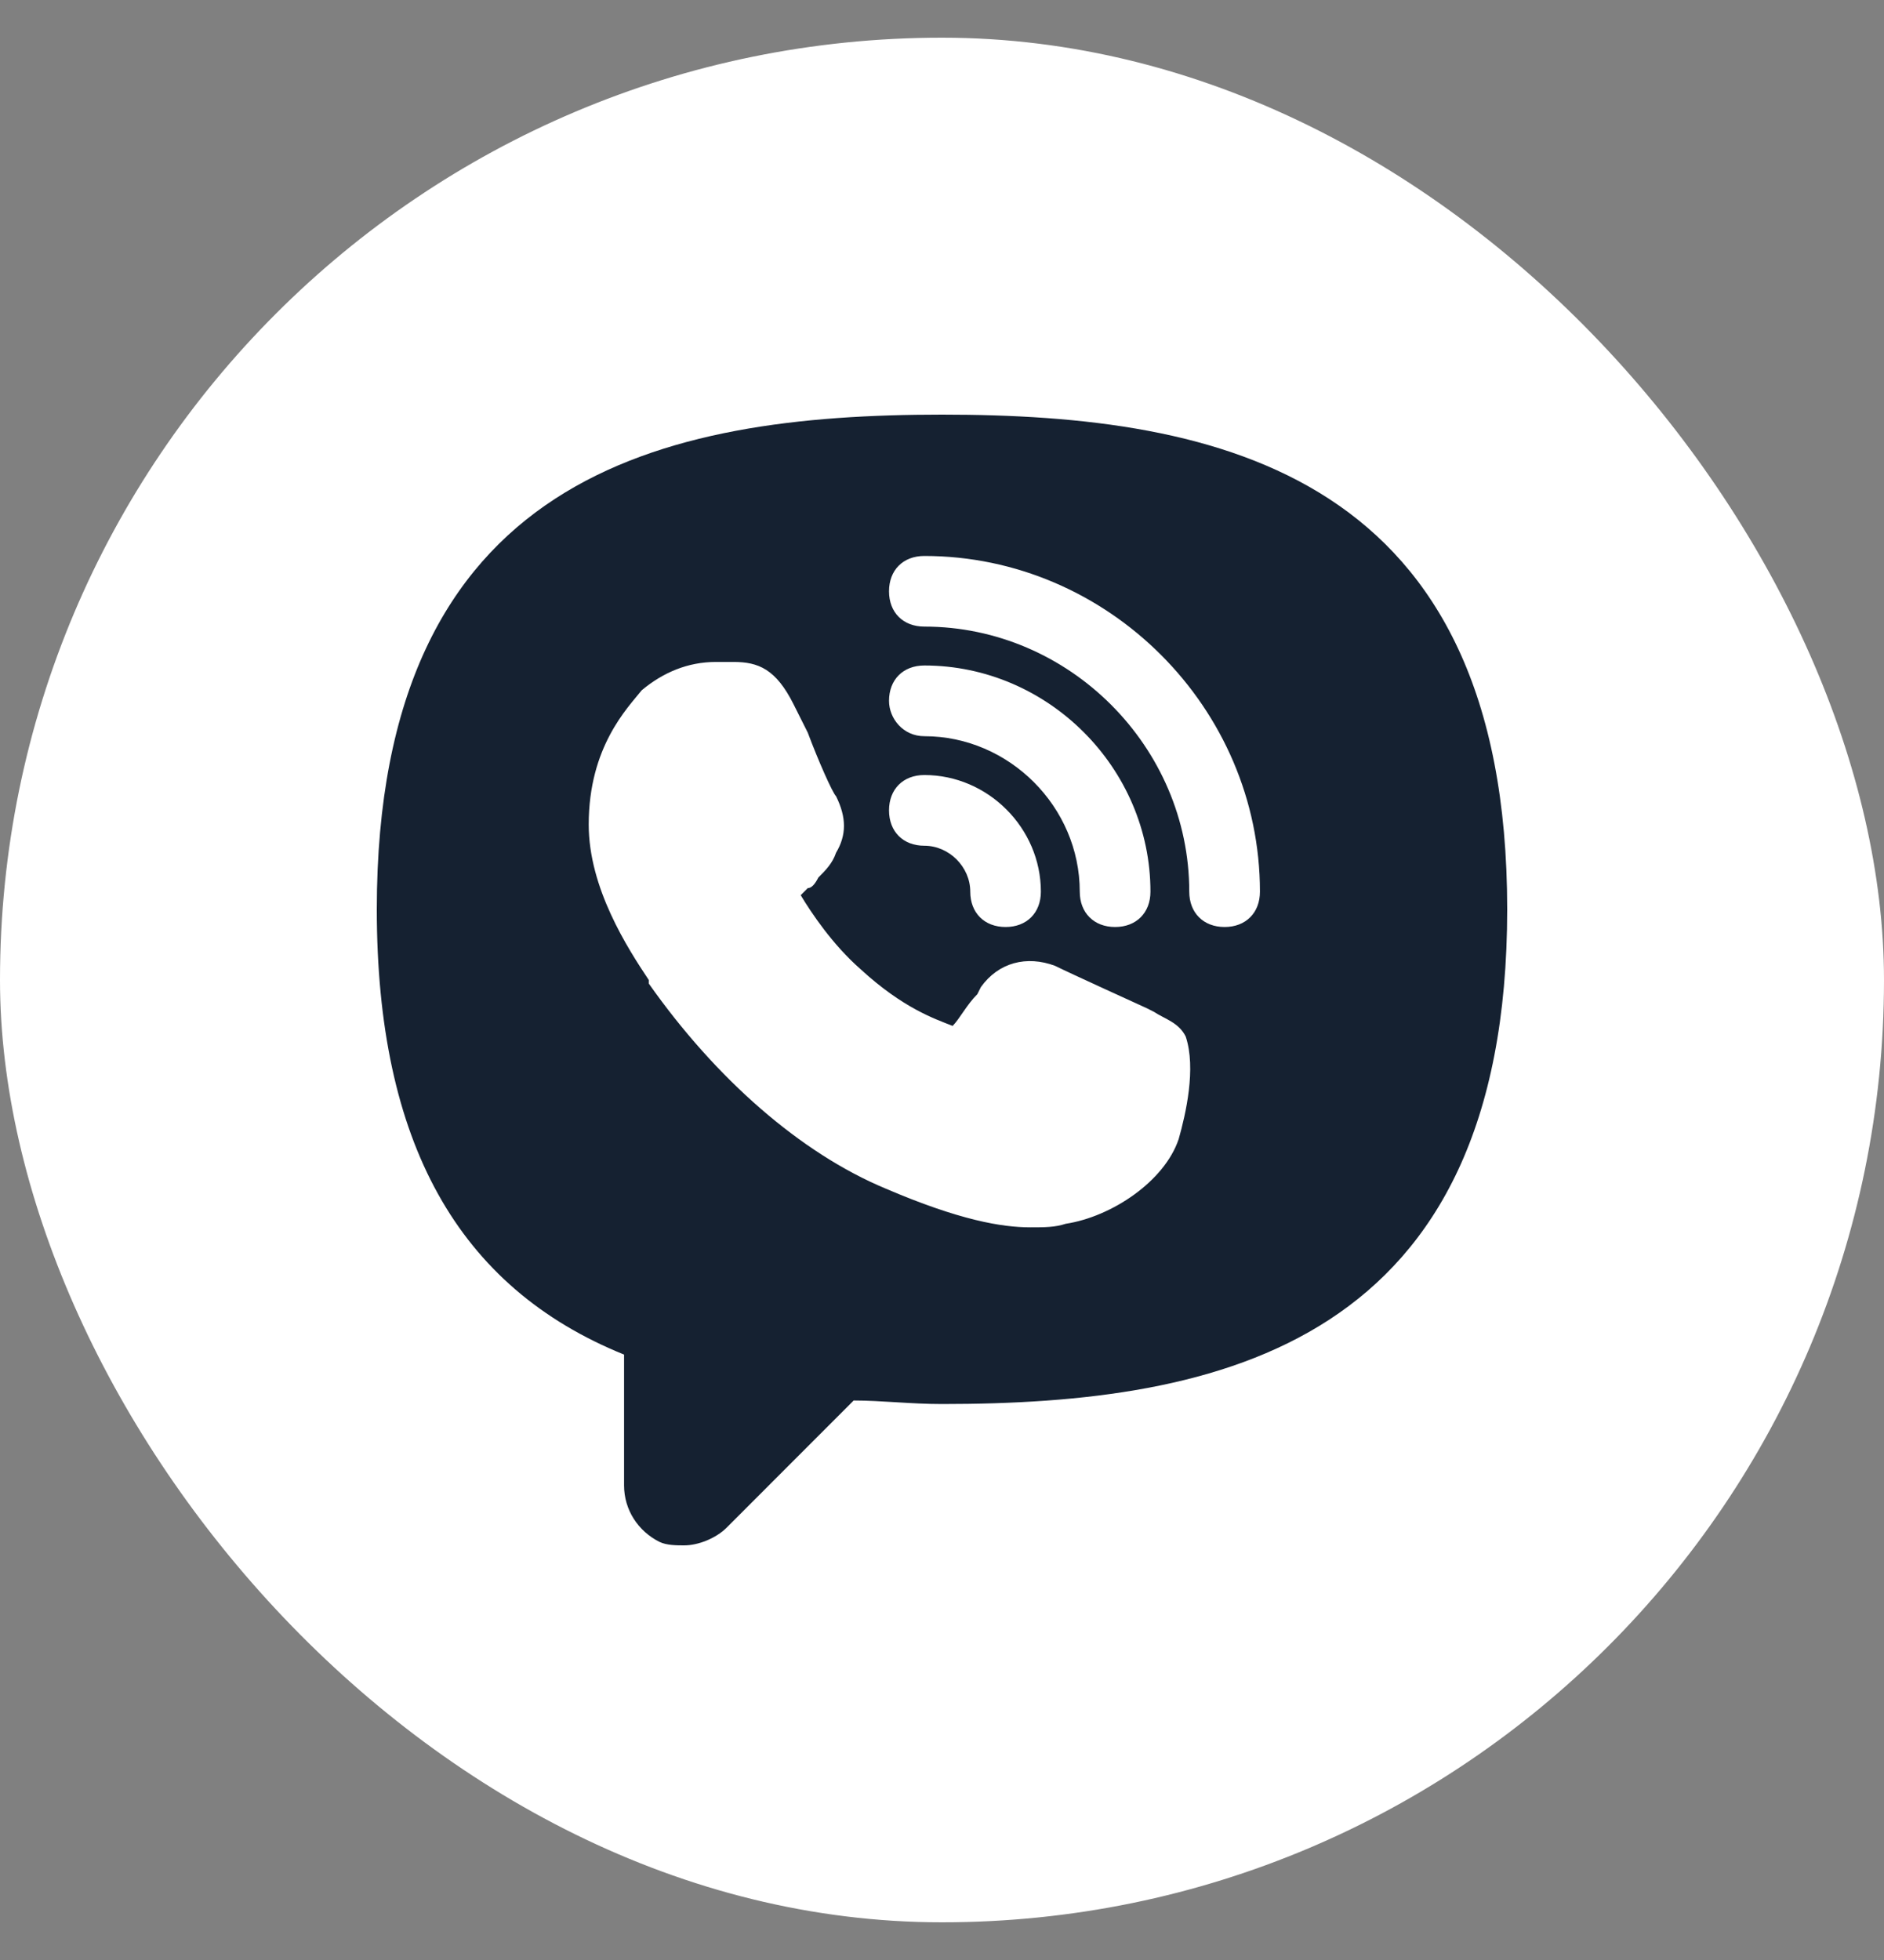 <svg width="25" height="26" viewBox="0 0 25 26" fill="none" xmlns="http://www.w3.org/2000/svg">
<rect x="0" y="0" width="25" height="26" fill="#808080" stroke="none"/>
<rect y="0.5" width="25" height="25" rx="12.5" fill="white"/>
<g clip-path="url(#clip0_10_185)">
<path d="M12.5 5.5C8.797 5.5 5 6.297 5 12.062C5 15.156 6.078 17.078 8.281 17.969V19.703C8.281 20.031 8.469 20.312 8.75 20.453C8.844 20.5 8.984 20.5 9.078 20.5C9.266 20.5 9.5 20.406 9.641 20.266L11.328 18.578C11.703 18.578 12.078 18.625 12.5 18.625C16.203 18.625 20 17.828 20 12.062C20 6.297 16.203 5.5 12.5 5.5ZM12.266 10.281C13.109 10.281 13.812 10.984 13.812 11.828C13.812 12.109 13.625 12.297 13.344 12.297C13.062 12.297 12.875 12.109 12.875 11.828C12.875 11.5 12.594 11.219 12.266 11.219C11.984 11.219 11.797 11.031 11.797 10.75C11.797 10.469 11.984 10.281 12.266 10.281ZM11.797 9.297C11.797 9.016 11.984 8.828 12.266 8.828C13.906 8.828 15.266 10.188 15.266 11.828C15.266 12.109 15.078 12.297 14.797 12.297C14.516 12.297 14.328 12.109 14.328 11.828C14.328 10.703 13.391 9.766 12.266 9.766C11.984 9.766 11.797 9.531 11.797 9.297ZM15.641 15.109C15.453 15.672 14.75 16.141 14.141 16.234C14 16.281 13.859 16.281 13.672 16.281C13.297 16.281 12.734 16.188 11.75 15.766C10.625 15.297 9.5 14.312 8.609 13.047V13C8.328 12.578 7.812 11.781 7.812 10.938C7.812 9.906 8.328 9.391 8.516 9.156C8.797 8.922 9.125 8.781 9.5 8.781C9.594 8.781 9.641 8.781 9.734 8.781C10.062 8.781 10.297 8.875 10.531 9.344L10.719 9.719C10.859 10.094 11.047 10.516 11.094 10.562C11.234 10.844 11.234 11.078 11.094 11.312C11.047 11.453 10.953 11.547 10.859 11.641C10.812 11.734 10.766 11.781 10.719 11.781C10.672 11.828 10.672 11.828 10.625 11.875C10.766 12.109 11.047 12.531 11.422 12.859C11.984 13.375 12.406 13.516 12.641 13.609C12.734 13.516 12.828 13.328 12.969 13.188L13.016 13.094C13.25 12.766 13.625 12.672 14 12.812C14.188 12.906 15.219 13.375 15.219 13.375L15.312 13.422C15.453 13.516 15.641 13.562 15.734 13.75C15.875 14.172 15.734 14.781 15.641 15.109ZM16.25 12.297C15.969 12.297 15.781 12.109 15.781 11.828C15.781 9.906 14.188 8.312 12.266 8.312C11.984 8.312 11.797 8.125 11.797 7.844C11.797 7.562 11.984 7.375 12.266 7.375C14.703 7.375 16.719 9.391 16.719 11.828C16.719 12.109 16.531 12.297 16.25 12.297Z" fill="#152131"/>
</g>
<defs>
<clipPath id="clip0_10_185">
<rect width="15" height="15" fill="white" transform="translate(5 5.5)"/>
</clipPath>
</defs>
</svg>
